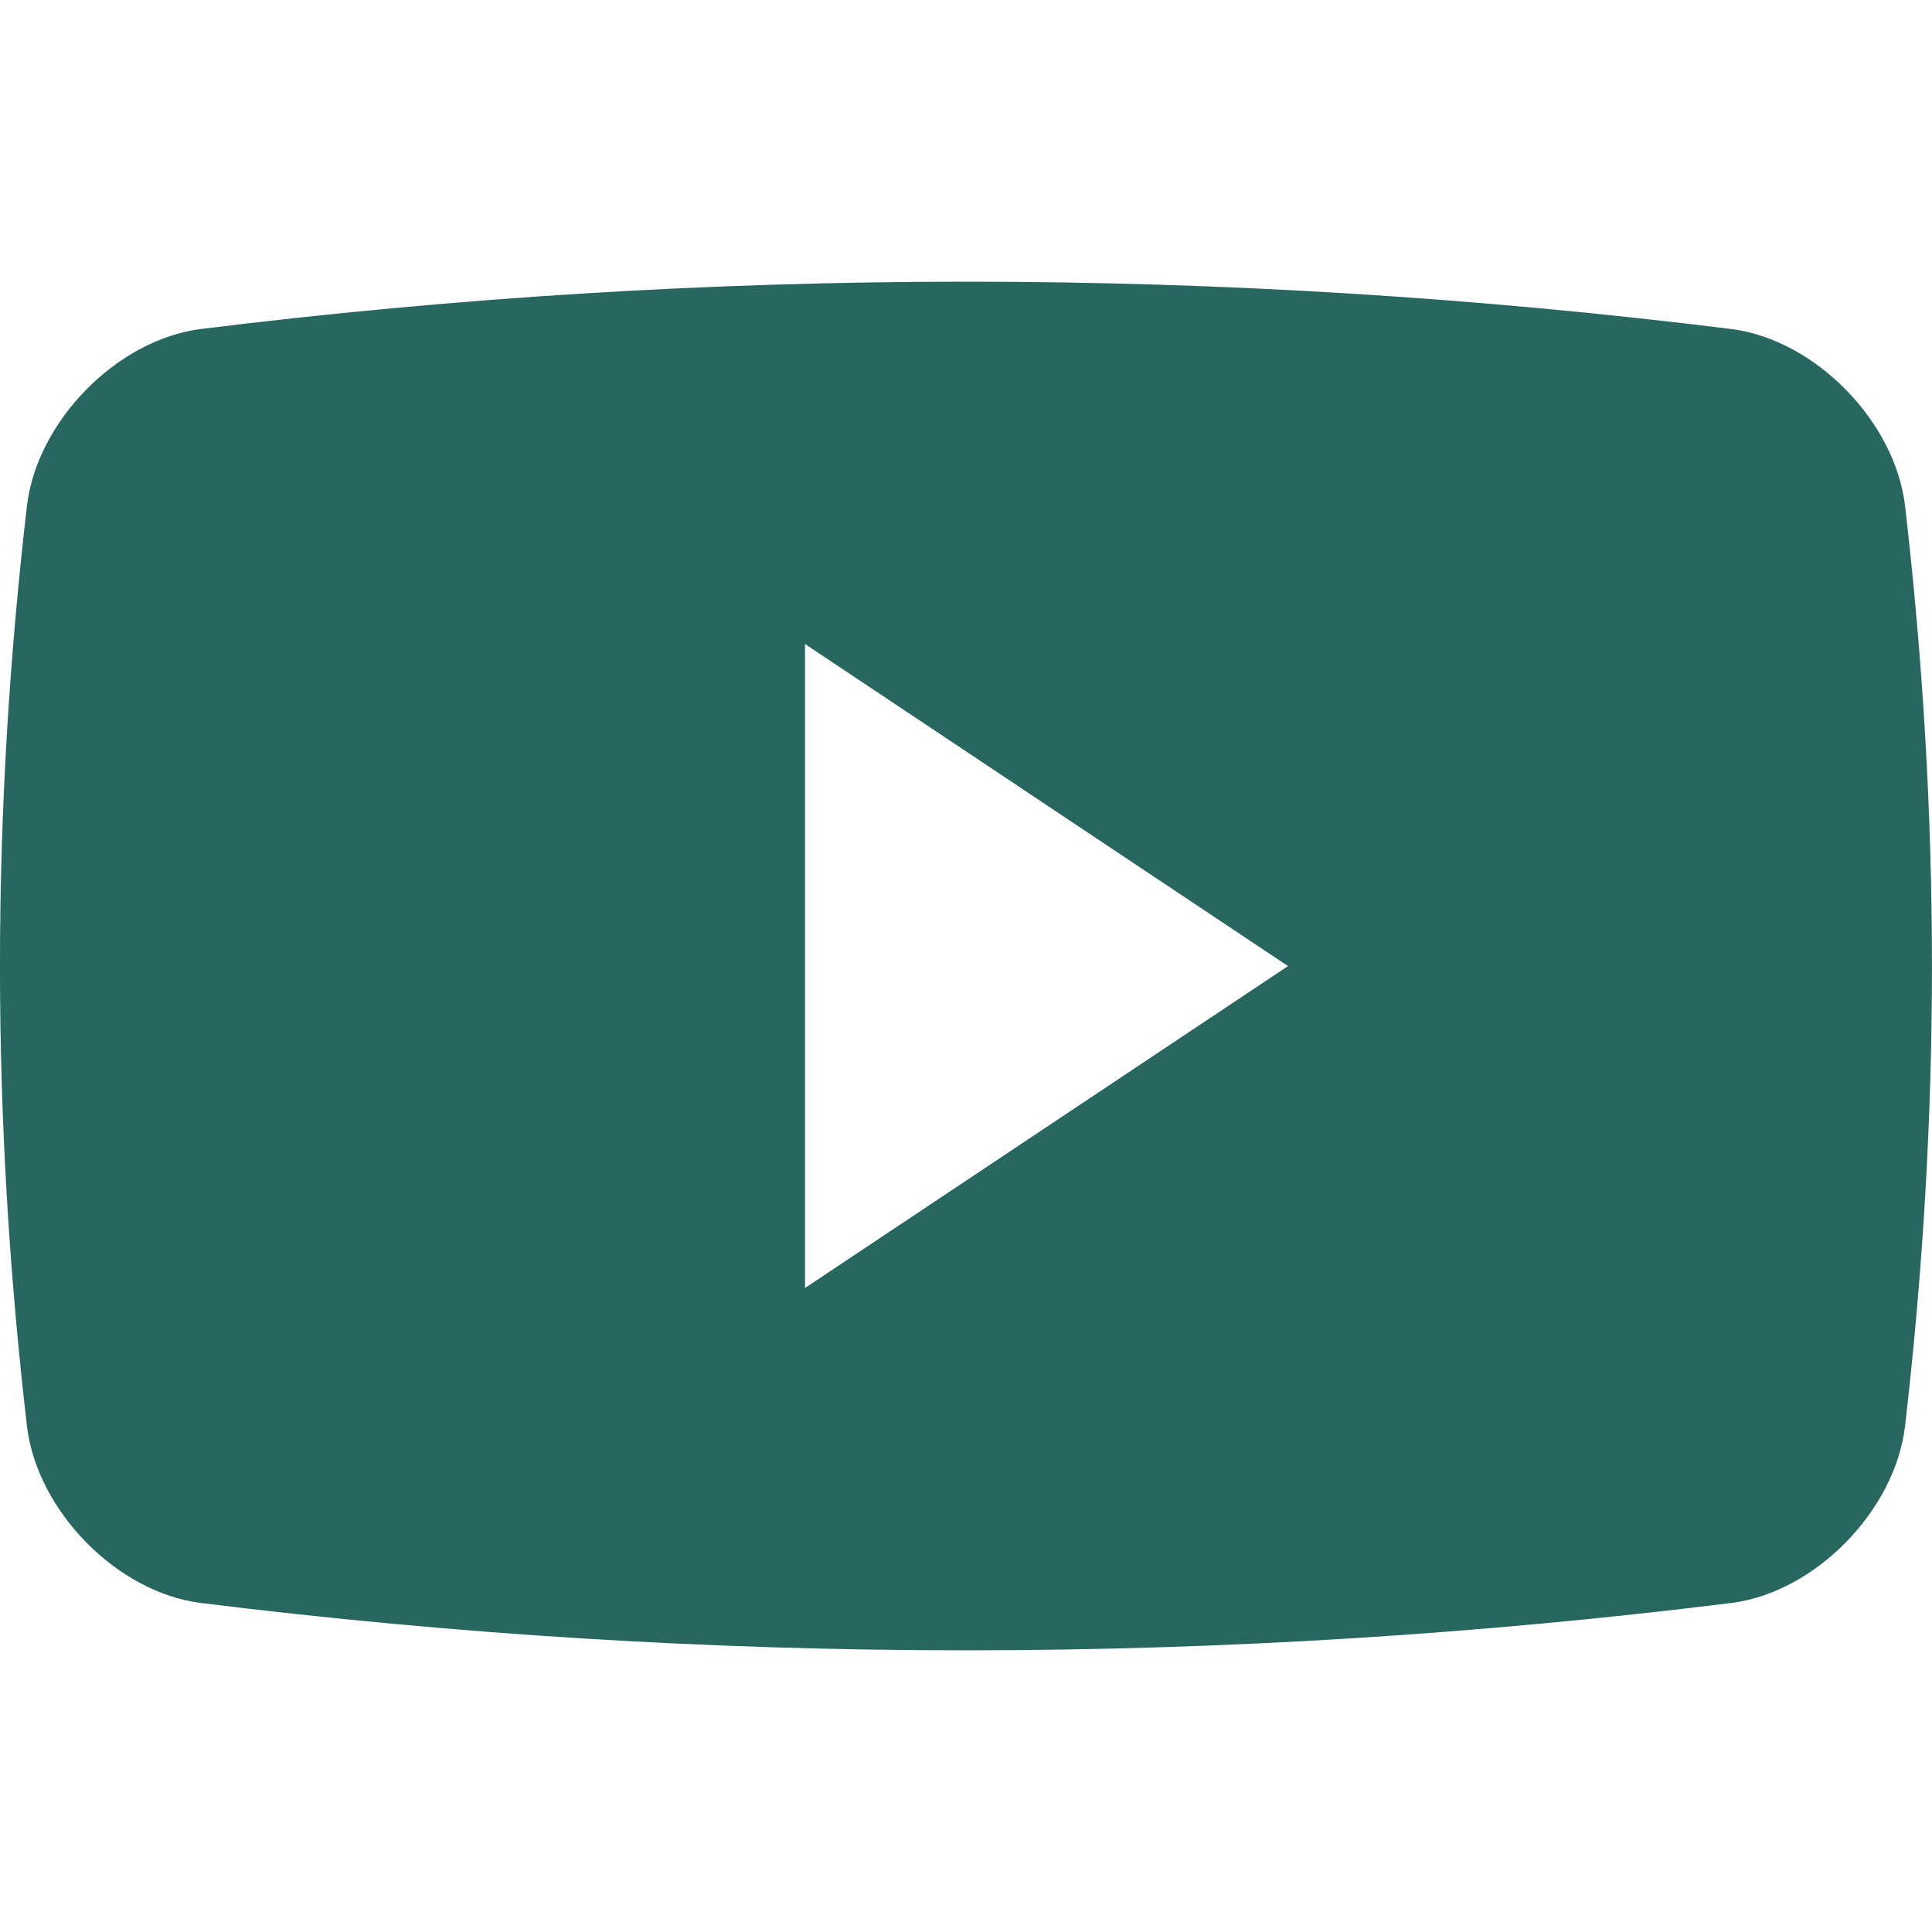 <svg width="24" height="24" viewBox="0 0 24 24" fill="none" xmlns="http://www.w3.org/2000/svg">
<g clip-path="url(#clip0_1518_300)">
<path d="M23.665 6.281C23.539 5.231 22.549 4.223 21.513 4.088C15.195 3.303 8.805 3.303 2.488 4.088C1.451 4.223 0.461 5.231 0.335 6.281C-0.112 10.133 -0.112 13.867 0.335 17.718C0.461 18.769 1.451 19.778 2.488 19.912C8.805 20.697 15.195 20.697 21.513 19.912C22.549 19.778 23.539 18.769 23.665 17.718C24.111 13.868 24.111 10.133 23.665 6.281ZM10 16V8L16 12.001L10 16Z" fill="#286660"/>
</g>
<defs>
<clipPath id="clip0_1518_300">
<rect width="24" height="24" fill="white"/>
</clipPath>
</defs>
</svg>
